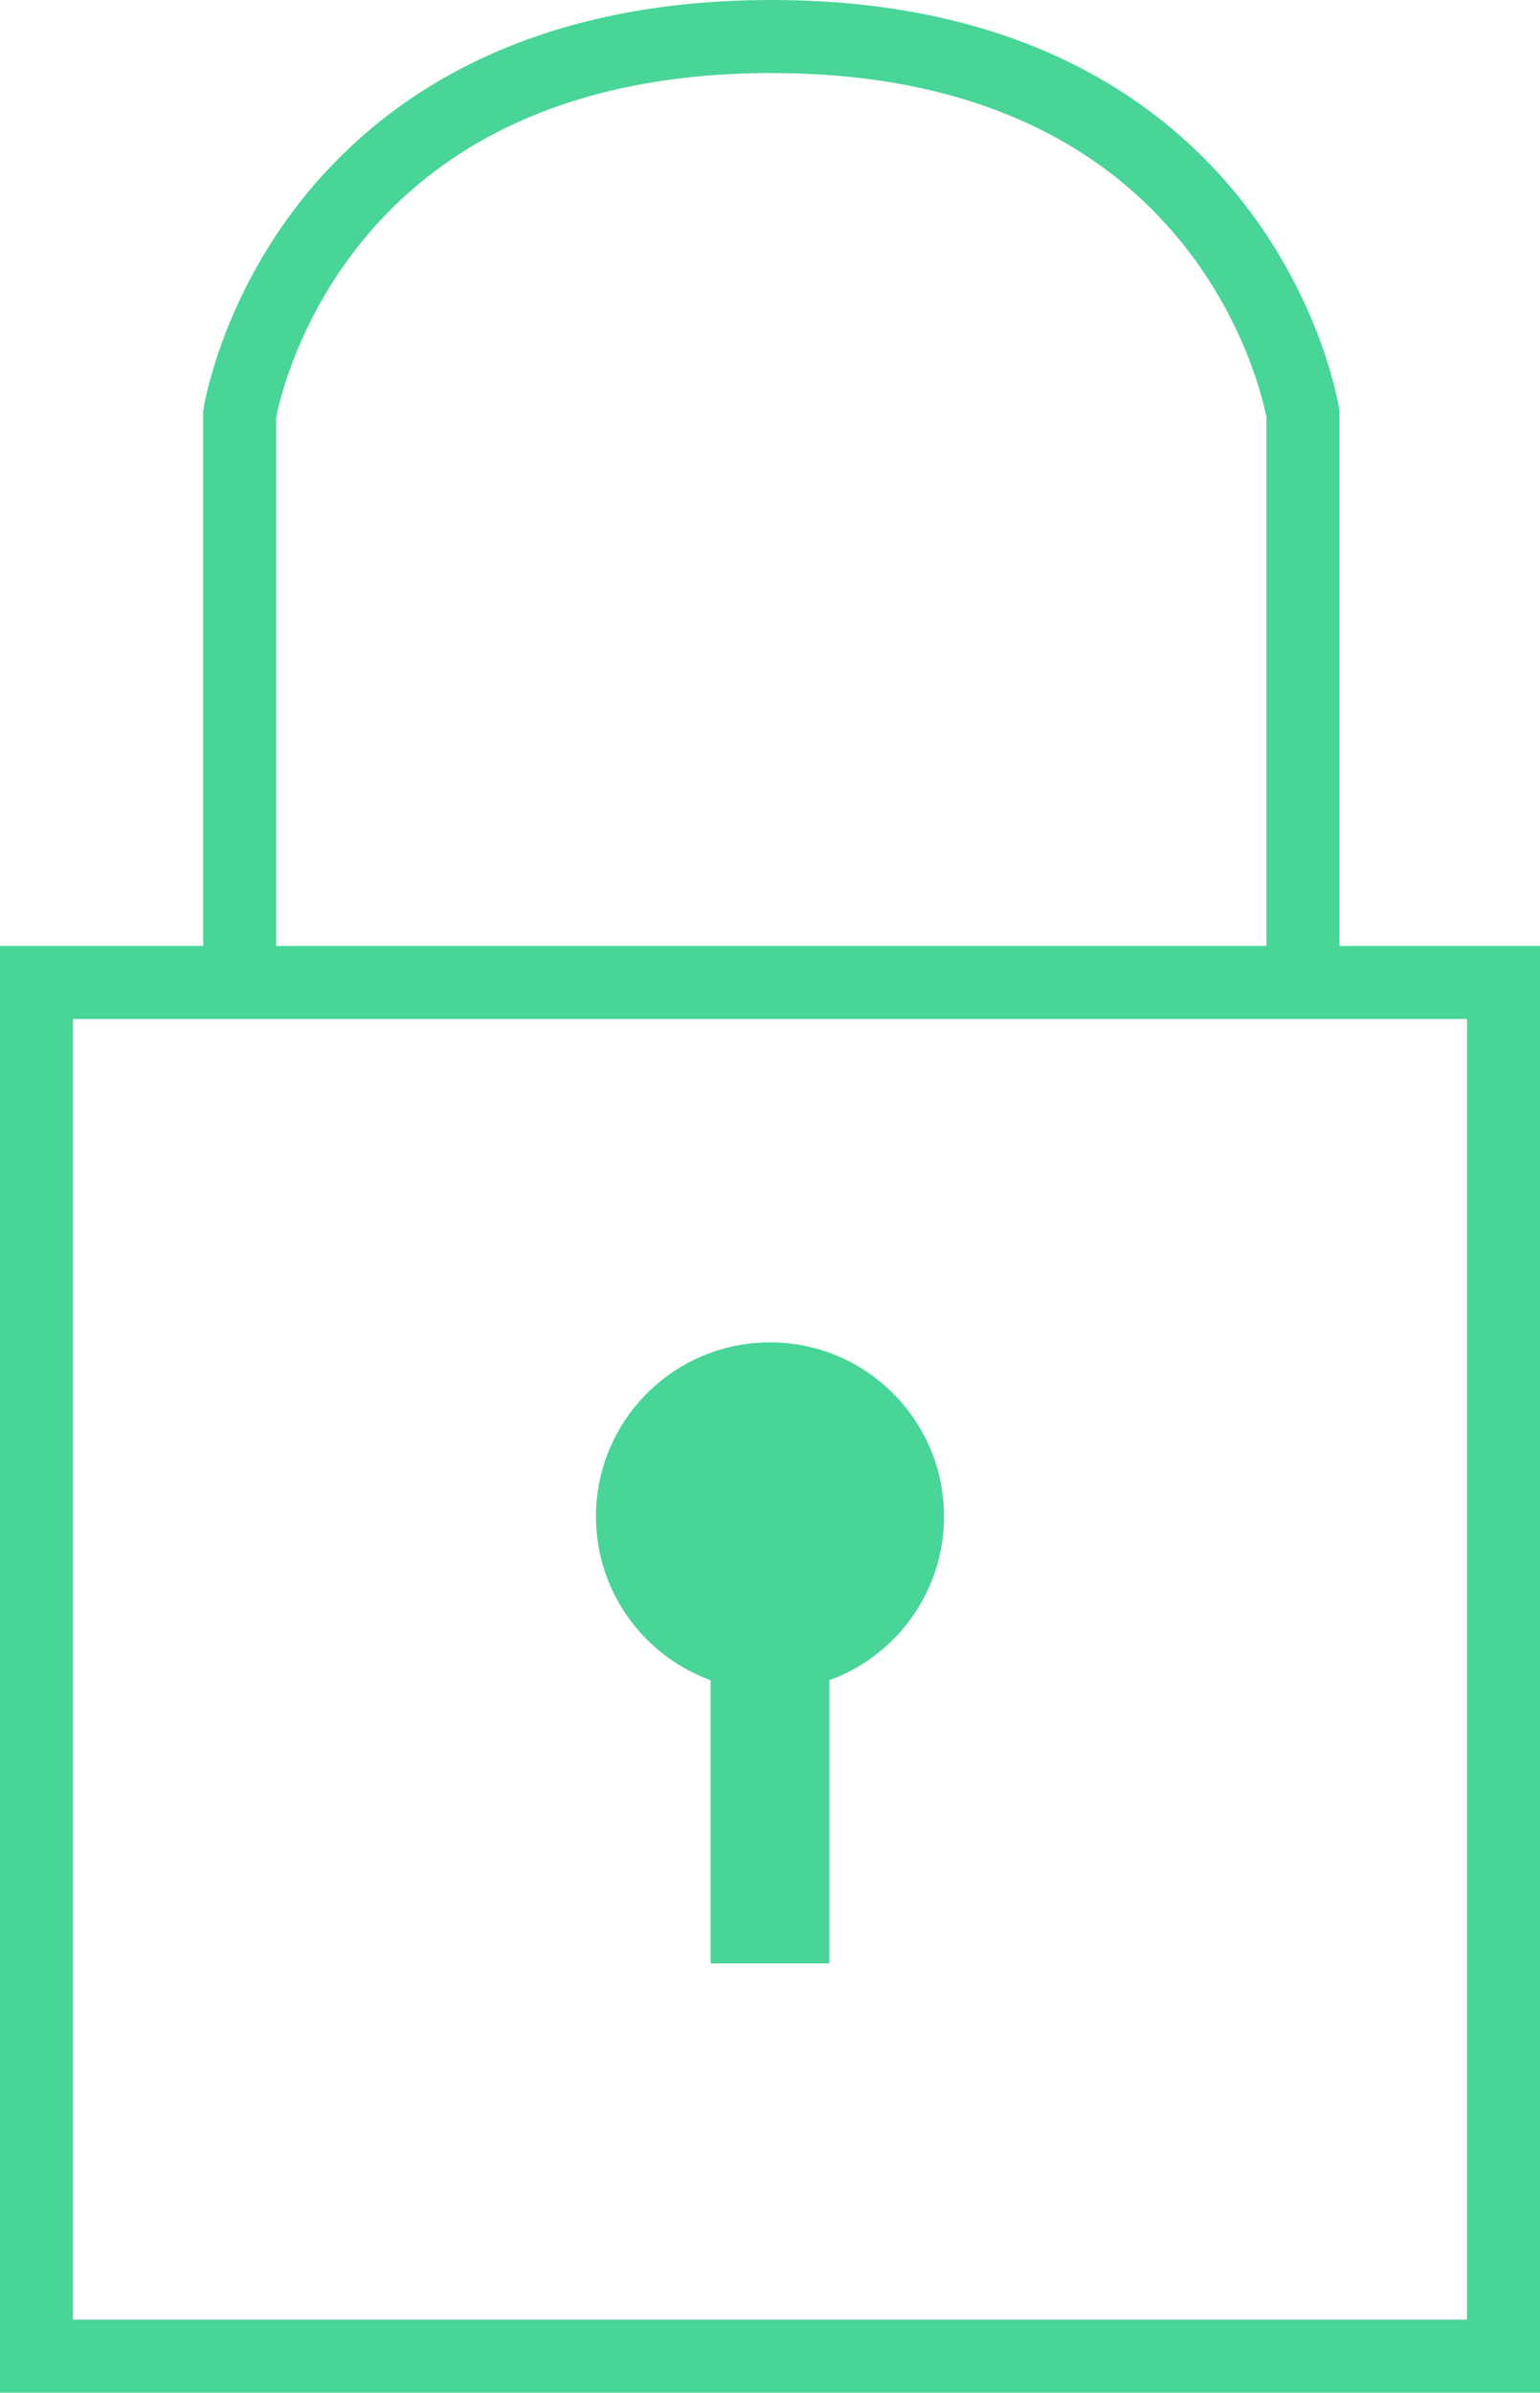 <svg xmlns="http://www.w3.org/2000/svg" viewBox="0 0 63.28 98.25">
  <defs>
    <style>.cls-1{fill:none;stroke:#48d597;stroke-miterlimit:10;stroke-width:3px;}.cls-2{fill:#48d597;}</style>
  </defs>
  <title>lock</title>
  <g id="Layer_2" data-name="Layer 2">
    <g id="Layer_1-2" data-name="Layer 1">
      <g id="security_o_m" data-name="security o m">
        <rect vector-effect="non-scaling-stroke" id="Rectangle_338" data-name="Rectangle 338" class="cls-1" x="1.5" y="40.34" width="60.28" height="56.41"/>
        <path vector-effect="non-scaling-stroke" id="Path_293" data-name="Path 293" class="cls-1" d="M9.85,39.76V17S12.26,1.5,31.7,1.5,53.54,17,53.54,17V39.76"/>
        <g id="Group_1474" data-name="Group 1474">
          <circle vector-effect="non-scaling-stroke" id="Ellipse_58" data-name="Ellipse 58" class="cls-2" cx="31.64" cy="62.27" r="7.15"/>
          <rect vector-effect="non-scaling-stroke" id="Rectangle_339" data-name="Rectangle 339" class="cls-2" x="29.2" y="67.95" width="4.88" height="12.67"/>
        </g>
      </g>
    </g>
  </g>
</svg>